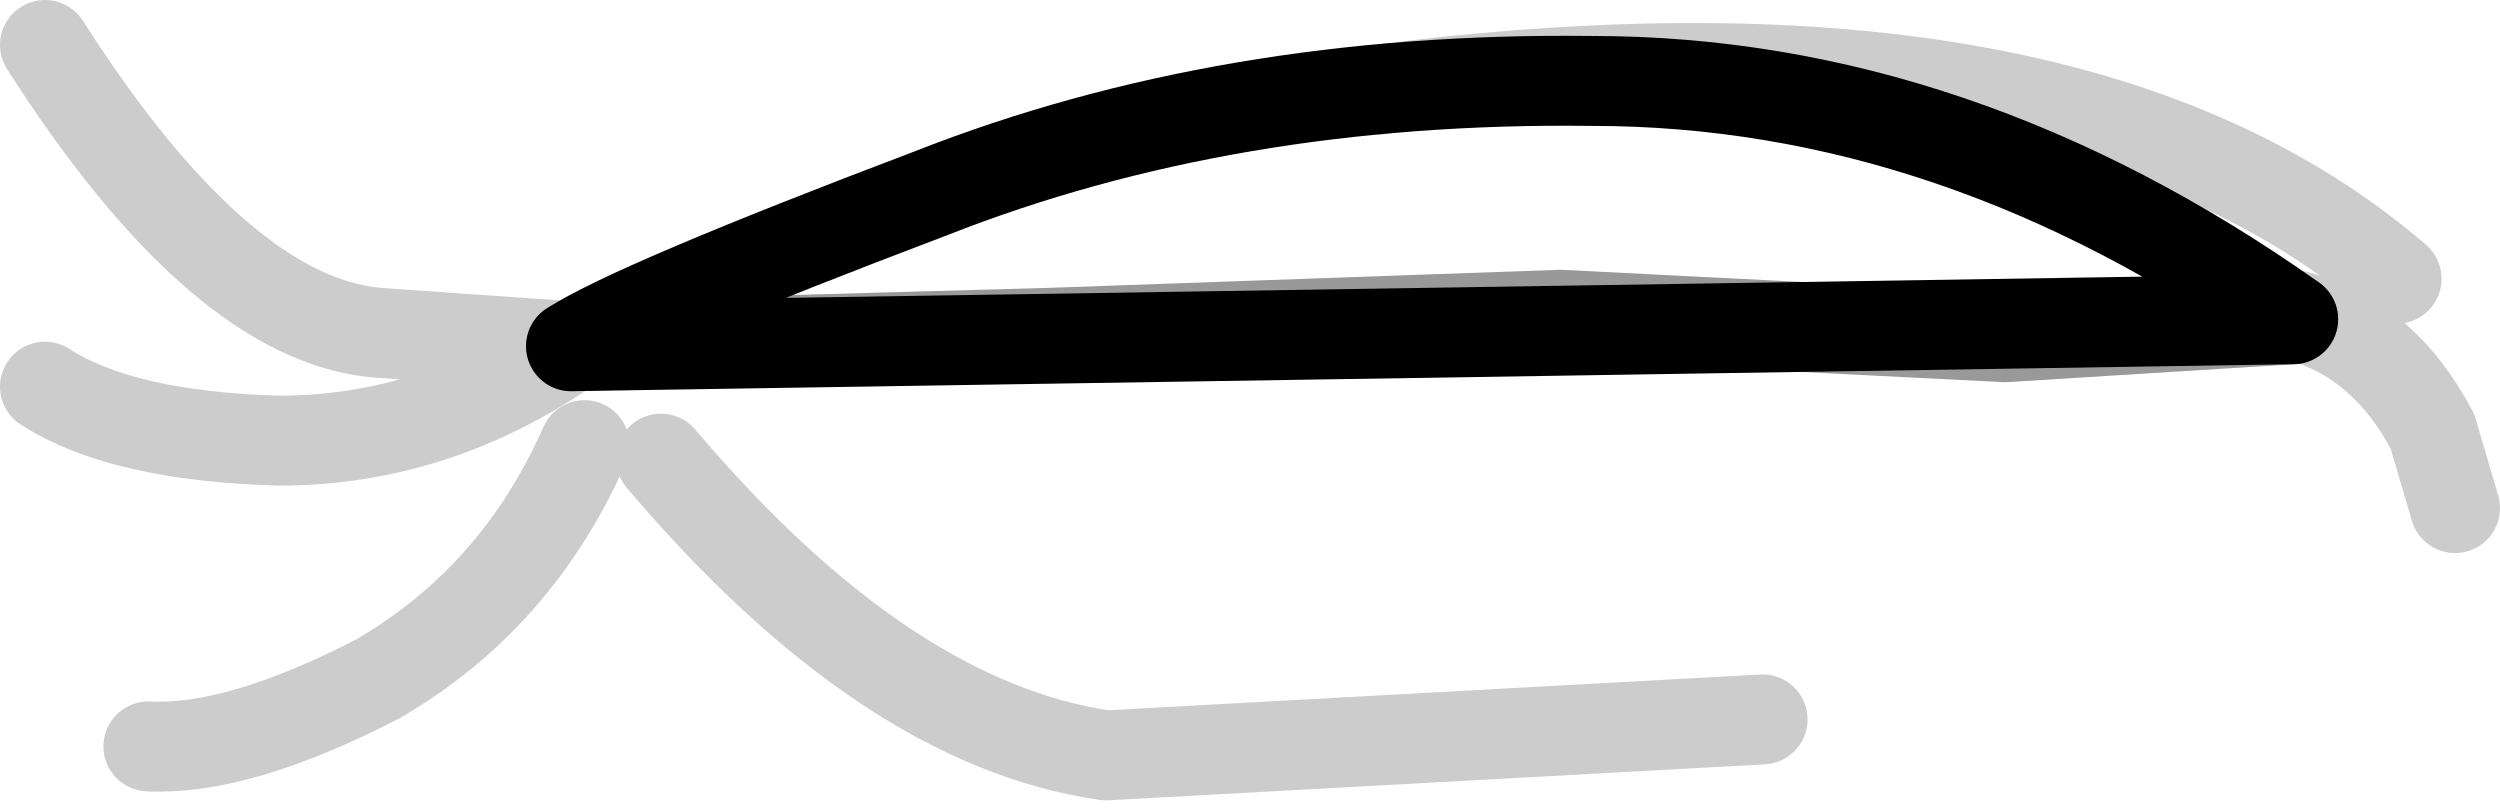 <?xml version="1.0" encoding="UTF-8" standalone="no"?>
<svg xmlns:xlink="http://www.w3.org/1999/xlink" height="9.0px" width="27.8px" xmlns="http://www.w3.org/2000/svg">
  <g transform="matrix(1.0, 0.0, 0.0, 1.0, 15.65, 4.7)">
    <path d="M9.85 -1.15 L6.65 -0.95 1.7 -1.2 -3.95 -1.0 -9.3 -0.85 Q-8.6 -1.3 -5.3 -2.55 -2.0 -3.85 2.05 -3.8 6.1 -3.8 9.85 -1.15" fill="#ffffff" fill-opacity="0.0" fill-rule="evenodd" stroke="none"/>
    <path d="M9.85 -1.15 L6.65 -0.95 1.7 -1.2 -3.95 -1.0 -9.3 -0.85" fill="none" stroke="#000000" stroke-linecap="round" stroke-linejoin="round" stroke-opacity="0.4" stroke-width="1.0"/>
    <path d="M-9.3 -0.85 Q-8.6 -1.3 -5.3 -2.55 -2.0 -3.85 2.05 -3.8 6.1 -3.8 9.85 -1.15 Z" fill="none" stroke="#000000" stroke-linecap="round" stroke-linejoin="round" stroke-width="1.0"/>
    <path d="M-15.15 -0.4 Q-14.3 0.15 -12.55 0.2 -10.8 0.2 -9.3 -0.85 L-11.45 -1.0 Q-13.2 -1.15 -15.15 -4.2 M3.95 3.3 L-3.35 3.7 Q-5.8 3.35 -8.3 0.4 M-9.15 0.25 Q-9.9 1.95 -11.45 2.85 -13.0 3.65 -14.0 3.6 M9.85 -1.2 Q10.85 -0.95 11.4 0.1 L11.65 0.95 M-0.35 -3.7 Q7.4 -4.7 11.0 -1.6" fill="none" stroke="#000000" stroke-linecap="round" stroke-linejoin="round" stroke-opacity="0.2" stroke-width="1.0"/>
  </g>
</svg>

